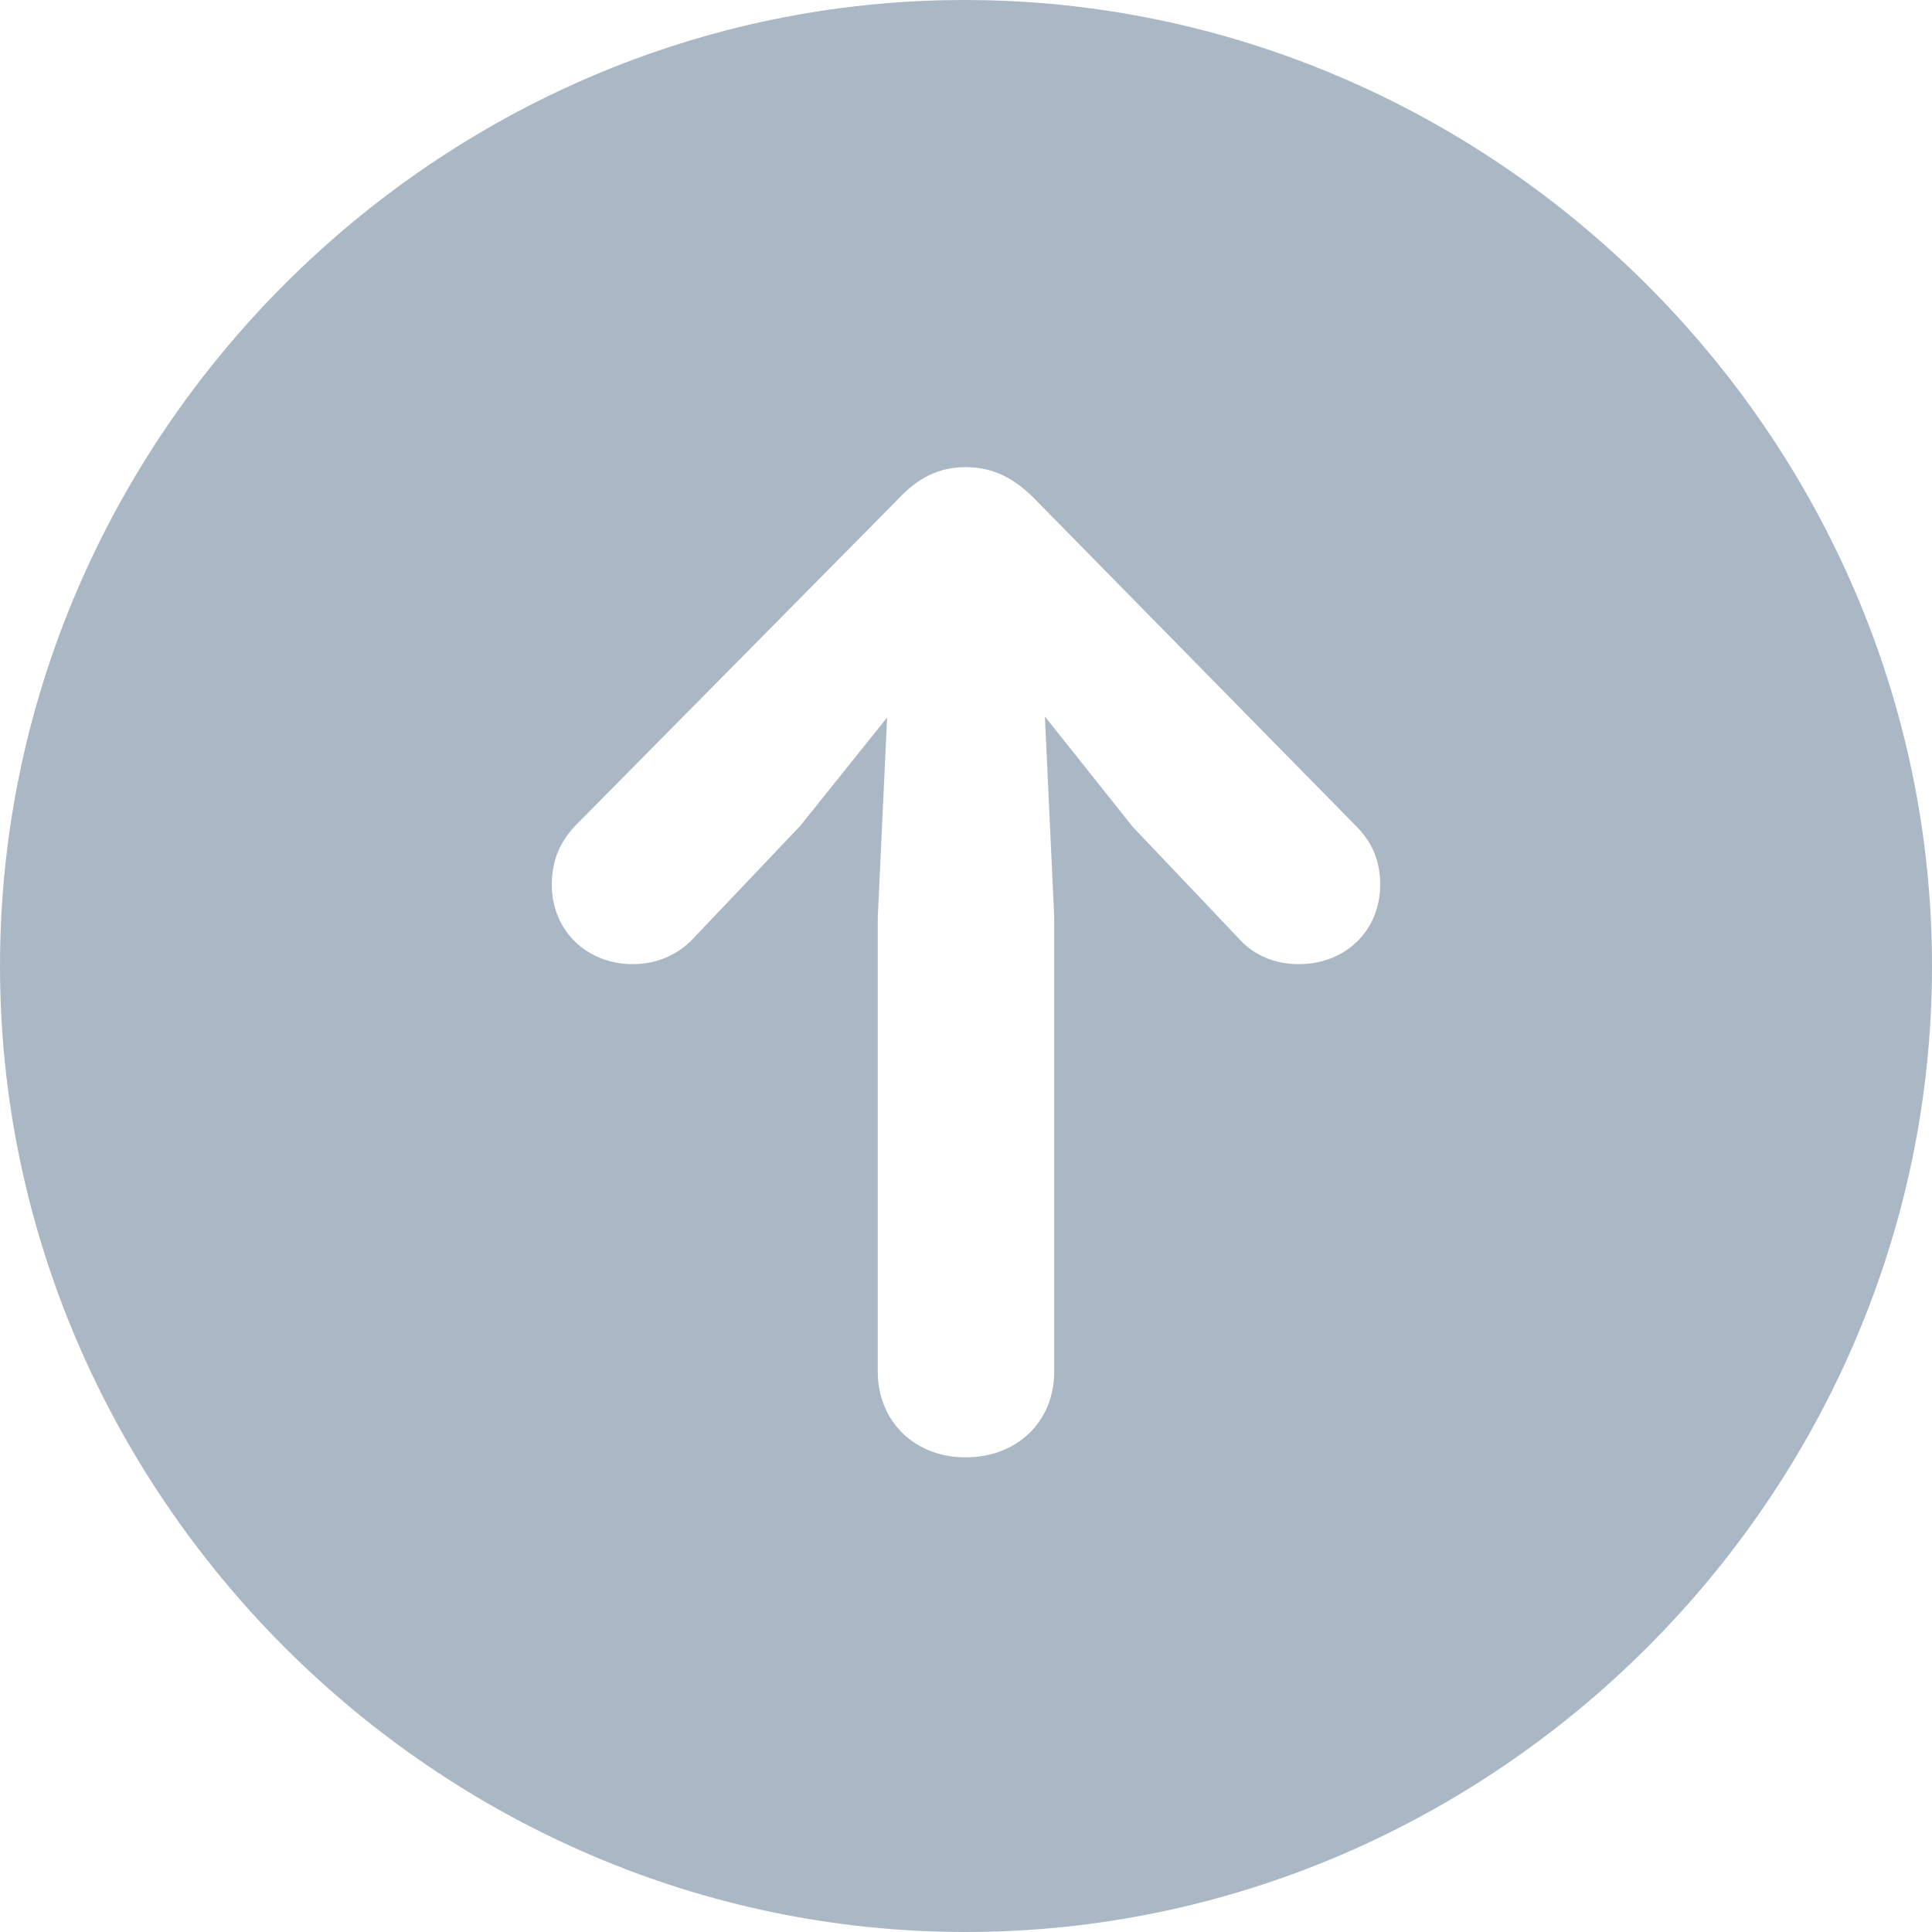 <svg width="24" height="24" viewBox="0 0 24 24" fill="none" xmlns="http://www.w3.org/2000/svg">
<path d="M11.994 24C18.571 24 24 18.569 24 12C24 5.431 18.56 0 11.983 0C5.417 0 0 5.431 0 12C0 18.569 5.429 24 11.994 24ZM11.994 18.104C11.368 18.104 10.904 17.663 10.904 17.037V11.396L11.02 8.913L9.941 10.259L8.607 11.663C8.421 11.861 8.155 11.977 7.865 11.977C7.285 11.977 6.855 11.559 6.855 10.99C6.855 10.7 6.948 10.468 7.145 10.259L11.136 6.221C11.403 5.93 11.669 5.803 11.994 5.803C12.342 5.803 12.609 5.942 12.876 6.221L16.843 10.259C17.052 10.468 17.145 10.7 17.145 10.99C17.145 11.559 16.715 11.977 16.135 11.977C15.845 11.977 15.579 11.872 15.393 11.663L14.071 10.271L12.98 8.901L13.096 11.396V17.037C13.096 17.663 12.632 18.104 11.994 18.104Z" fill="#AAB8C6"/>
</svg>
